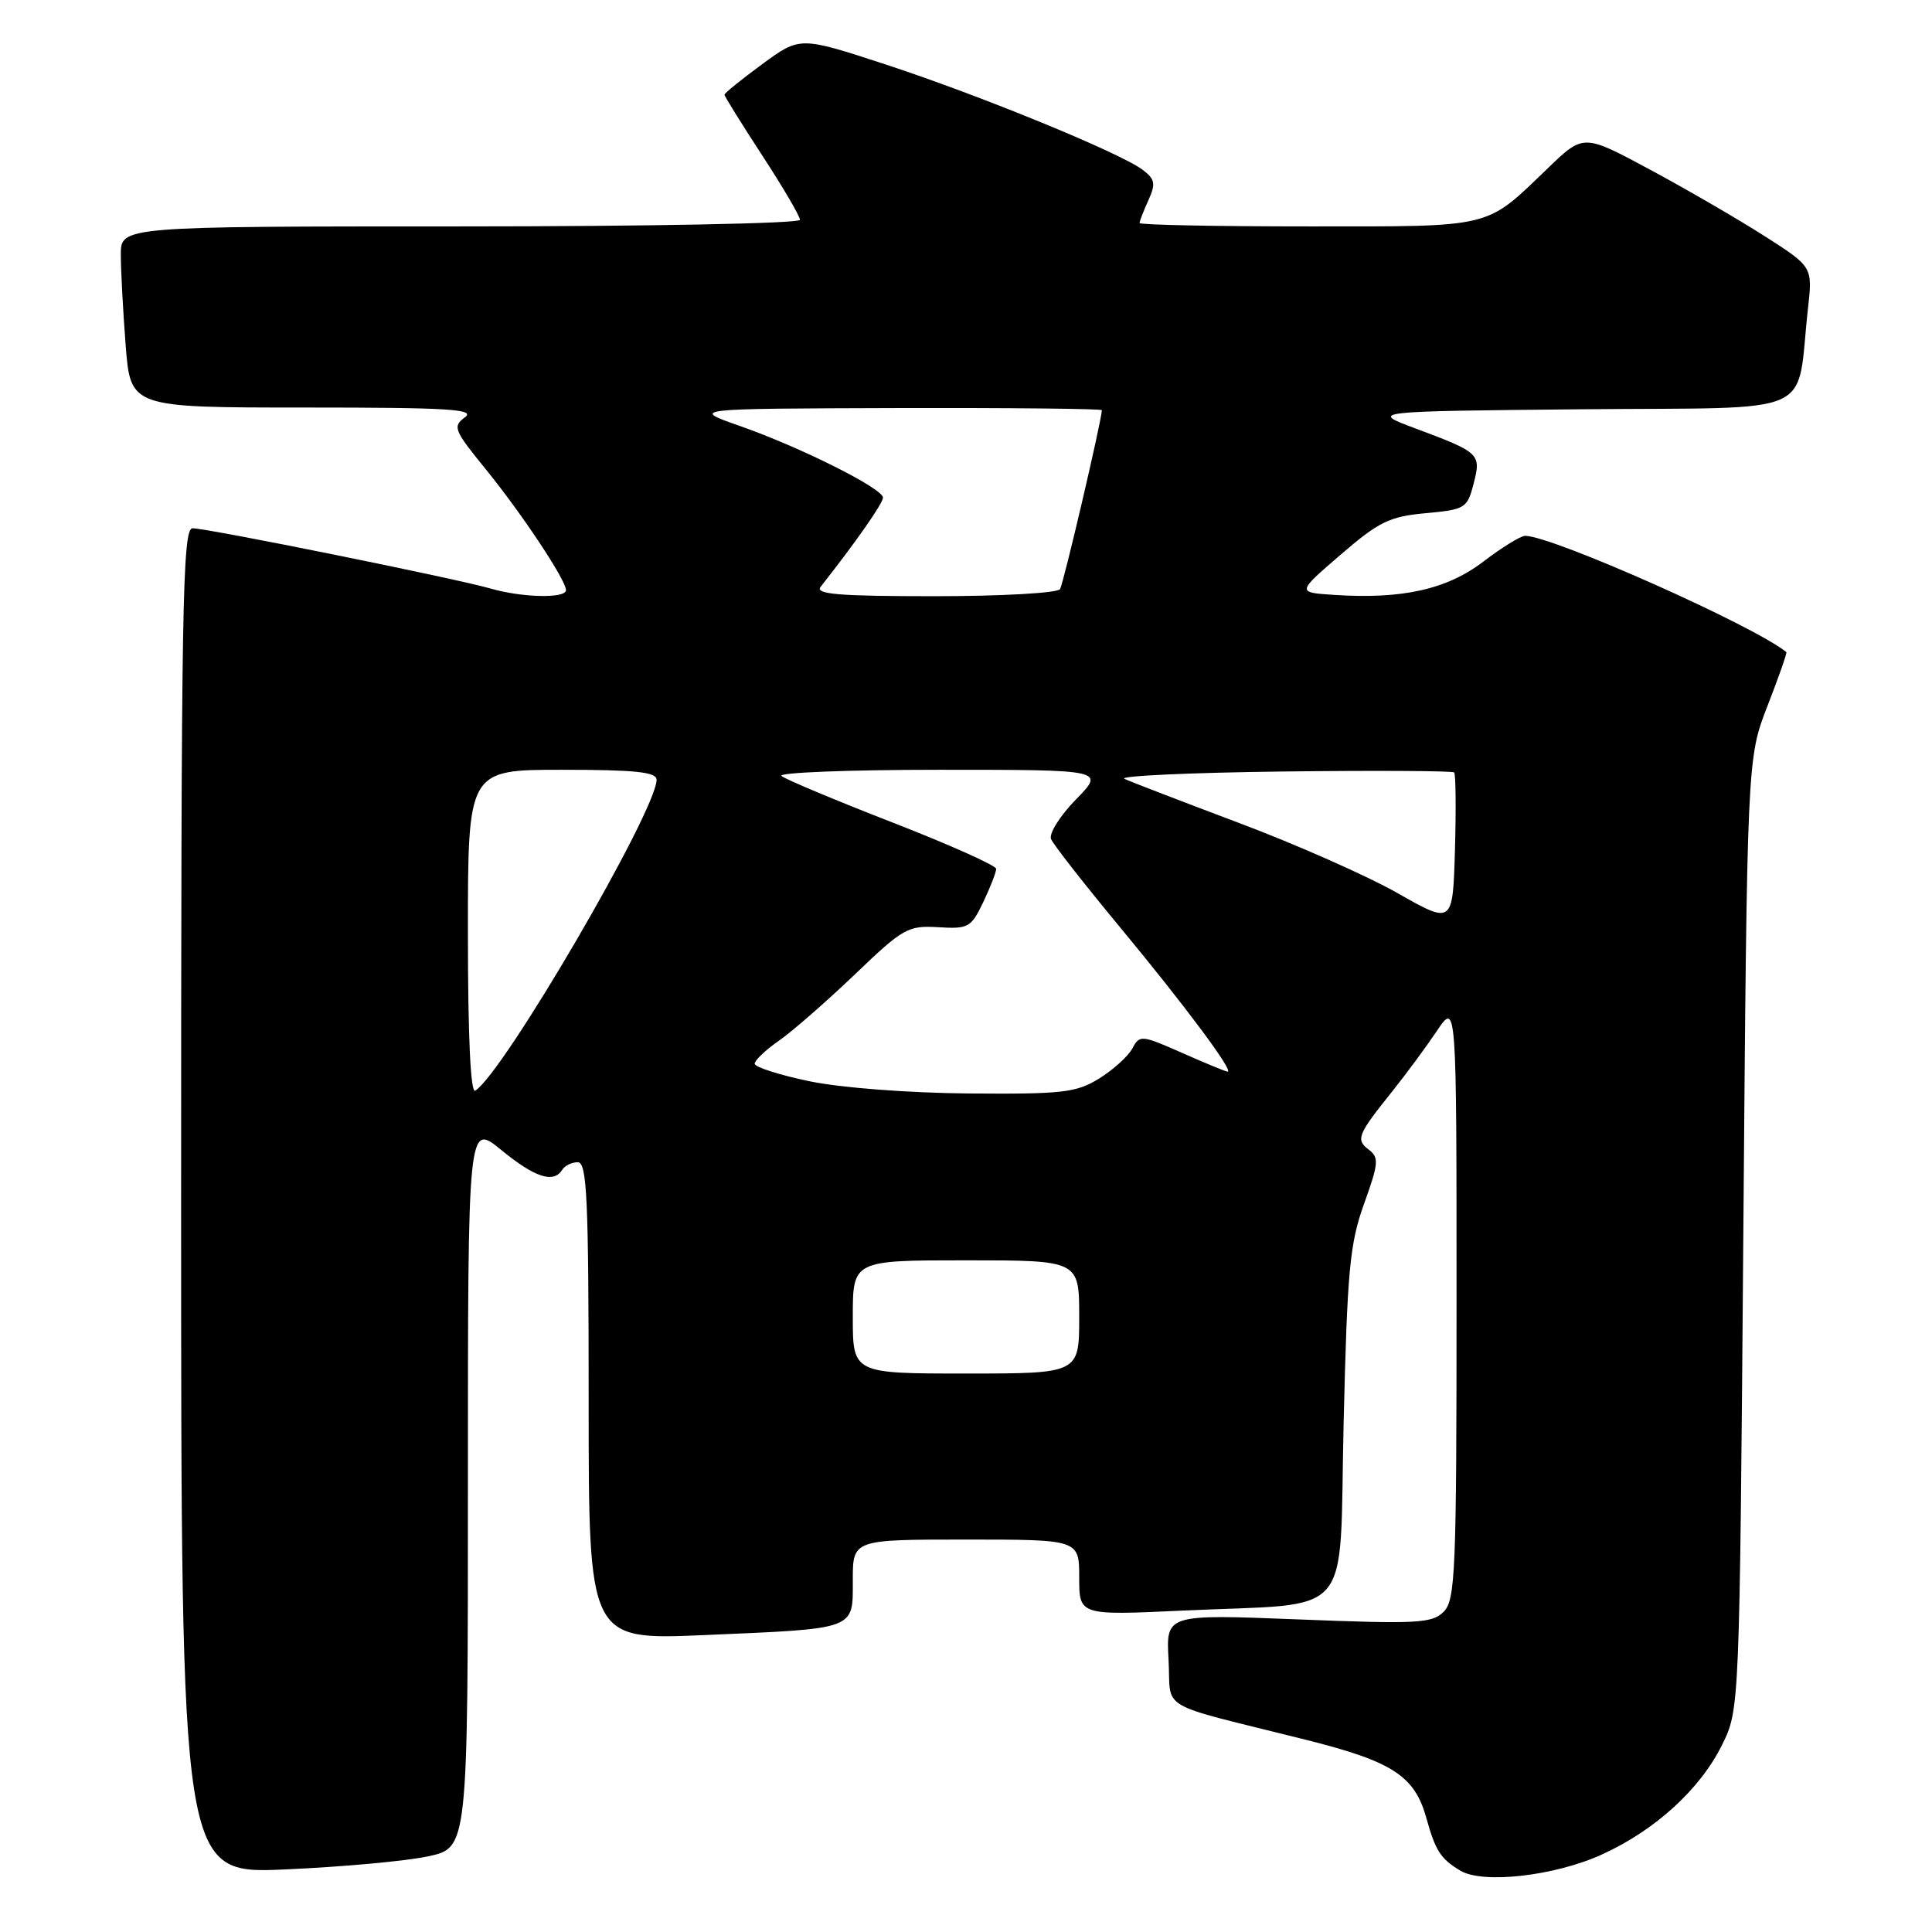 <?xml version="1.0" encoding="UTF-8" standalone="no"?>
<!DOCTYPE svg PUBLIC "-//W3C//DTD SVG 1.1//EN" "http://www.w3.org/Graphics/SVG/1.1/DTD/svg11.dtd" >
<svg xmlns="http://www.w3.org/2000/svg" xmlns:xlink="http://www.w3.org/1999/xlink" version="1.1" viewBox="0 0 256 256">
 <g >
 <path fill="currentColor"
d=" M 212.31 245.71 C 219.36 242.49 225.30 237.05 228.19 231.19 C 230.50 226.50 230.50 226.50 231.00 163.50 C 231.50 100.50 231.50 100.50 234.20 93.54 C 235.69 89.71 236.82 86.50 236.70 86.41 C 232.47 82.93 205.67 71.00 202.09 71.00 C 201.50 71.00 199.00 72.54 196.53 74.43 C 191.69 78.12 185.75 79.43 176.67 78.82 C 171.84 78.50 171.84 78.50 177.64 73.50 C 182.72 69.12 184.12 68.44 188.91 68.00 C 194.15 67.52 194.42 67.35 195.26 64.10 C 196.28 60.13 196.12 59.97 187.50 56.75 C 181.50 54.50 181.50 54.50 209.66 54.23 C 241.38 53.94 237.94 55.47 239.56 40.93 C 240.19 35.36 240.19 35.36 233.84 31.30 C 230.35 29.07 223.52 25.10 218.66 22.49 C 209.83 17.74 209.83 17.74 205.16 22.23 C 196.71 30.35 198.15 30.00 173.28 30.00 C 161.02 30.00 151.00 29.80 151.00 29.55 C 151.00 29.30 151.53 27.94 152.17 26.53 C 153.16 24.34 153.05 23.75 151.42 22.51 C 148.44 20.25 129.71 12.58 117.25 8.51 C 106.00 4.83 106.00 4.83 101.00 8.50 C 98.25 10.52 96.00 12.34 96.00 12.55 C 96.00 12.77 98.25 16.38 101.00 20.60 C 103.75 24.81 106.00 28.65 106.00 29.13 C 106.00 29.61 85.92 30.00 61.00 30.00 C 16.00 30.00 16.00 30.00 16.01 33.75 C 16.01 35.81 16.30 41.21 16.65 45.75 C 17.30 54.00 17.30 54.00 40.34 54.00 C 59.50 54.00 63.08 54.22 61.60 55.30 C 59.95 56.51 60.15 57.00 64.32 62.12 C 69.11 68.00 75.00 76.87 75.00 78.20 C 75.00 79.32 69.17 79.20 64.99 77.98 C 60.47 76.67 27.51 70.00 25.52 70.00 C 24.17 70.00 24.00 80.01 24.00 159.15 C 24.00 248.31 24.00 248.31 37.75 247.71 C 45.31 247.38 53.86 246.60 56.75 245.97 C 62.00 244.83 62.00 244.83 62.00 196.80 C 62.00 148.76 62.00 148.76 66.42 152.38 C 70.87 156.03 73.36 156.84 74.50 155.00 C 74.84 154.45 75.77 154.00 76.56 154.00 C 77.78 154.00 78.00 158.76 78.00 185.66 C 78.00 217.31 78.00 217.31 93.25 216.66 C 113.65 215.78 113.00 216.02 113.00 209.38 C 113.00 204.00 113.00 204.00 128.00 204.00 C 143.00 204.00 143.00 204.00 143.00 209.03 C 143.00 214.05 143.00 214.05 156.75 213.41 C 179.80 212.33 177.41 215.12 178.04 188.46 C 178.52 168.30 178.85 164.77 180.75 159.50 C 182.68 154.12 182.75 153.38 181.35 152.32 C 179.61 150.99 179.88 150.35 184.57 144.50 C 186.33 142.30 188.95 138.75 190.39 136.61 C 193.00 132.72 193.00 132.72 193.00 172.29 C 193.00 208.28 192.85 212.01 191.29 213.57 C 189.75 215.10 187.83 215.21 172.04 214.58 C 154.50 213.89 154.50 213.89 154.84 219.93 C 155.22 226.84 152.91 225.49 173.00 230.52 C 184.53 233.41 187.45 235.30 189.01 240.93 C 190.20 245.24 190.90 246.31 193.50 247.87 C 196.50 249.67 206.07 248.57 212.31 245.71 Z  M 113.00 174.50 C 113.00 167.00 113.00 167.00 128.00 167.00 C 143.00 167.00 143.00 167.00 143.00 174.50 C 143.00 182.00 143.00 182.00 128.00 182.00 C 113.00 182.00 113.00 182.00 113.00 174.50 Z  M 62.00 123.56 C 62.00 102.00 62.00 102.00 74.50 102.00 C 84.20 102.00 87.00 102.30 87.00 103.32 C 87.00 107.40 66.69 142.22 62.97 144.52 C 62.35 144.90 62.00 137.24 62.00 123.56 Z  M 107.25 143.27 C 103.26 142.44 100.00 141.39 100.00 140.95 C 100.00 140.50 101.46 139.11 103.25 137.87 C 105.04 136.62 109.55 132.67 113.29 129.10 C 119.67 122.98 120.32 122.62 124.32 122.86 C 128.31 123.11 128.67 122.91 130.29 119.53 C 131.23 117.55 132.00 115.57 132.00 115.13 C 132.00 114.69 125.81 111.92 118.25 108.98 C 110.69 106.04 104.07 103.26 103.55 102.82 C 103.03 102.37 112.46 102.00 124.50 102.00 C 146.41 102.00 146.41 102.00 142.57 105.93 C 140.46 108.09 138.97 110.45 139.27 111.18 C 139.57 111.91 143.73 117.22 148.52 123.00 C 156.98 133.21 163.53 142.00 162.67 142.00 C 162.44 142.00 159.73 140.89 156.65 139.52 C 151.24 137.13 151.01 137.11 150.04 138.93 C 149.48 139.97 147.50 141.76 145.64 142.91 C 142.61 144.78 140.83 144.99 128.38 144.89 C 120.32 144.82 111.46 144.14 107.25 143.27 Z  M 185.16 118.33 C 181.12 116.04 171.67 111.86 164.16 109.04 C 156.65 106.21 149.82 103.59 149.00 103.20 C 148.18 102.82 157.58 102.38 169.90 102.23 C 182.22 102.08 192.47 102.14 192.68 102.35 C 192.90 102.56 192.94 107.19 192.79 112.62 C 192.50 122.50 192.50 122.50 185.16 118.33 Z  M 108.74 77.75 C 113.37 71.88 117.00 66.69 117.00 65.94 C 117.00 64.73 106.10 59.27 98.00 56.43 C 91.50 54.15 91.50 54.15 118.75 54.07 C 133.74 54.03 146.00 54.16 146.00 54.35 C 146.00 55.59 140.93 77.31 140.46 78.06 C 140.14 78.58 132.71 79.00 123.82 79.00 C 111.11 79.00 107.96 78.74 108.74 77.75 Z "/>
</g>
</svg>